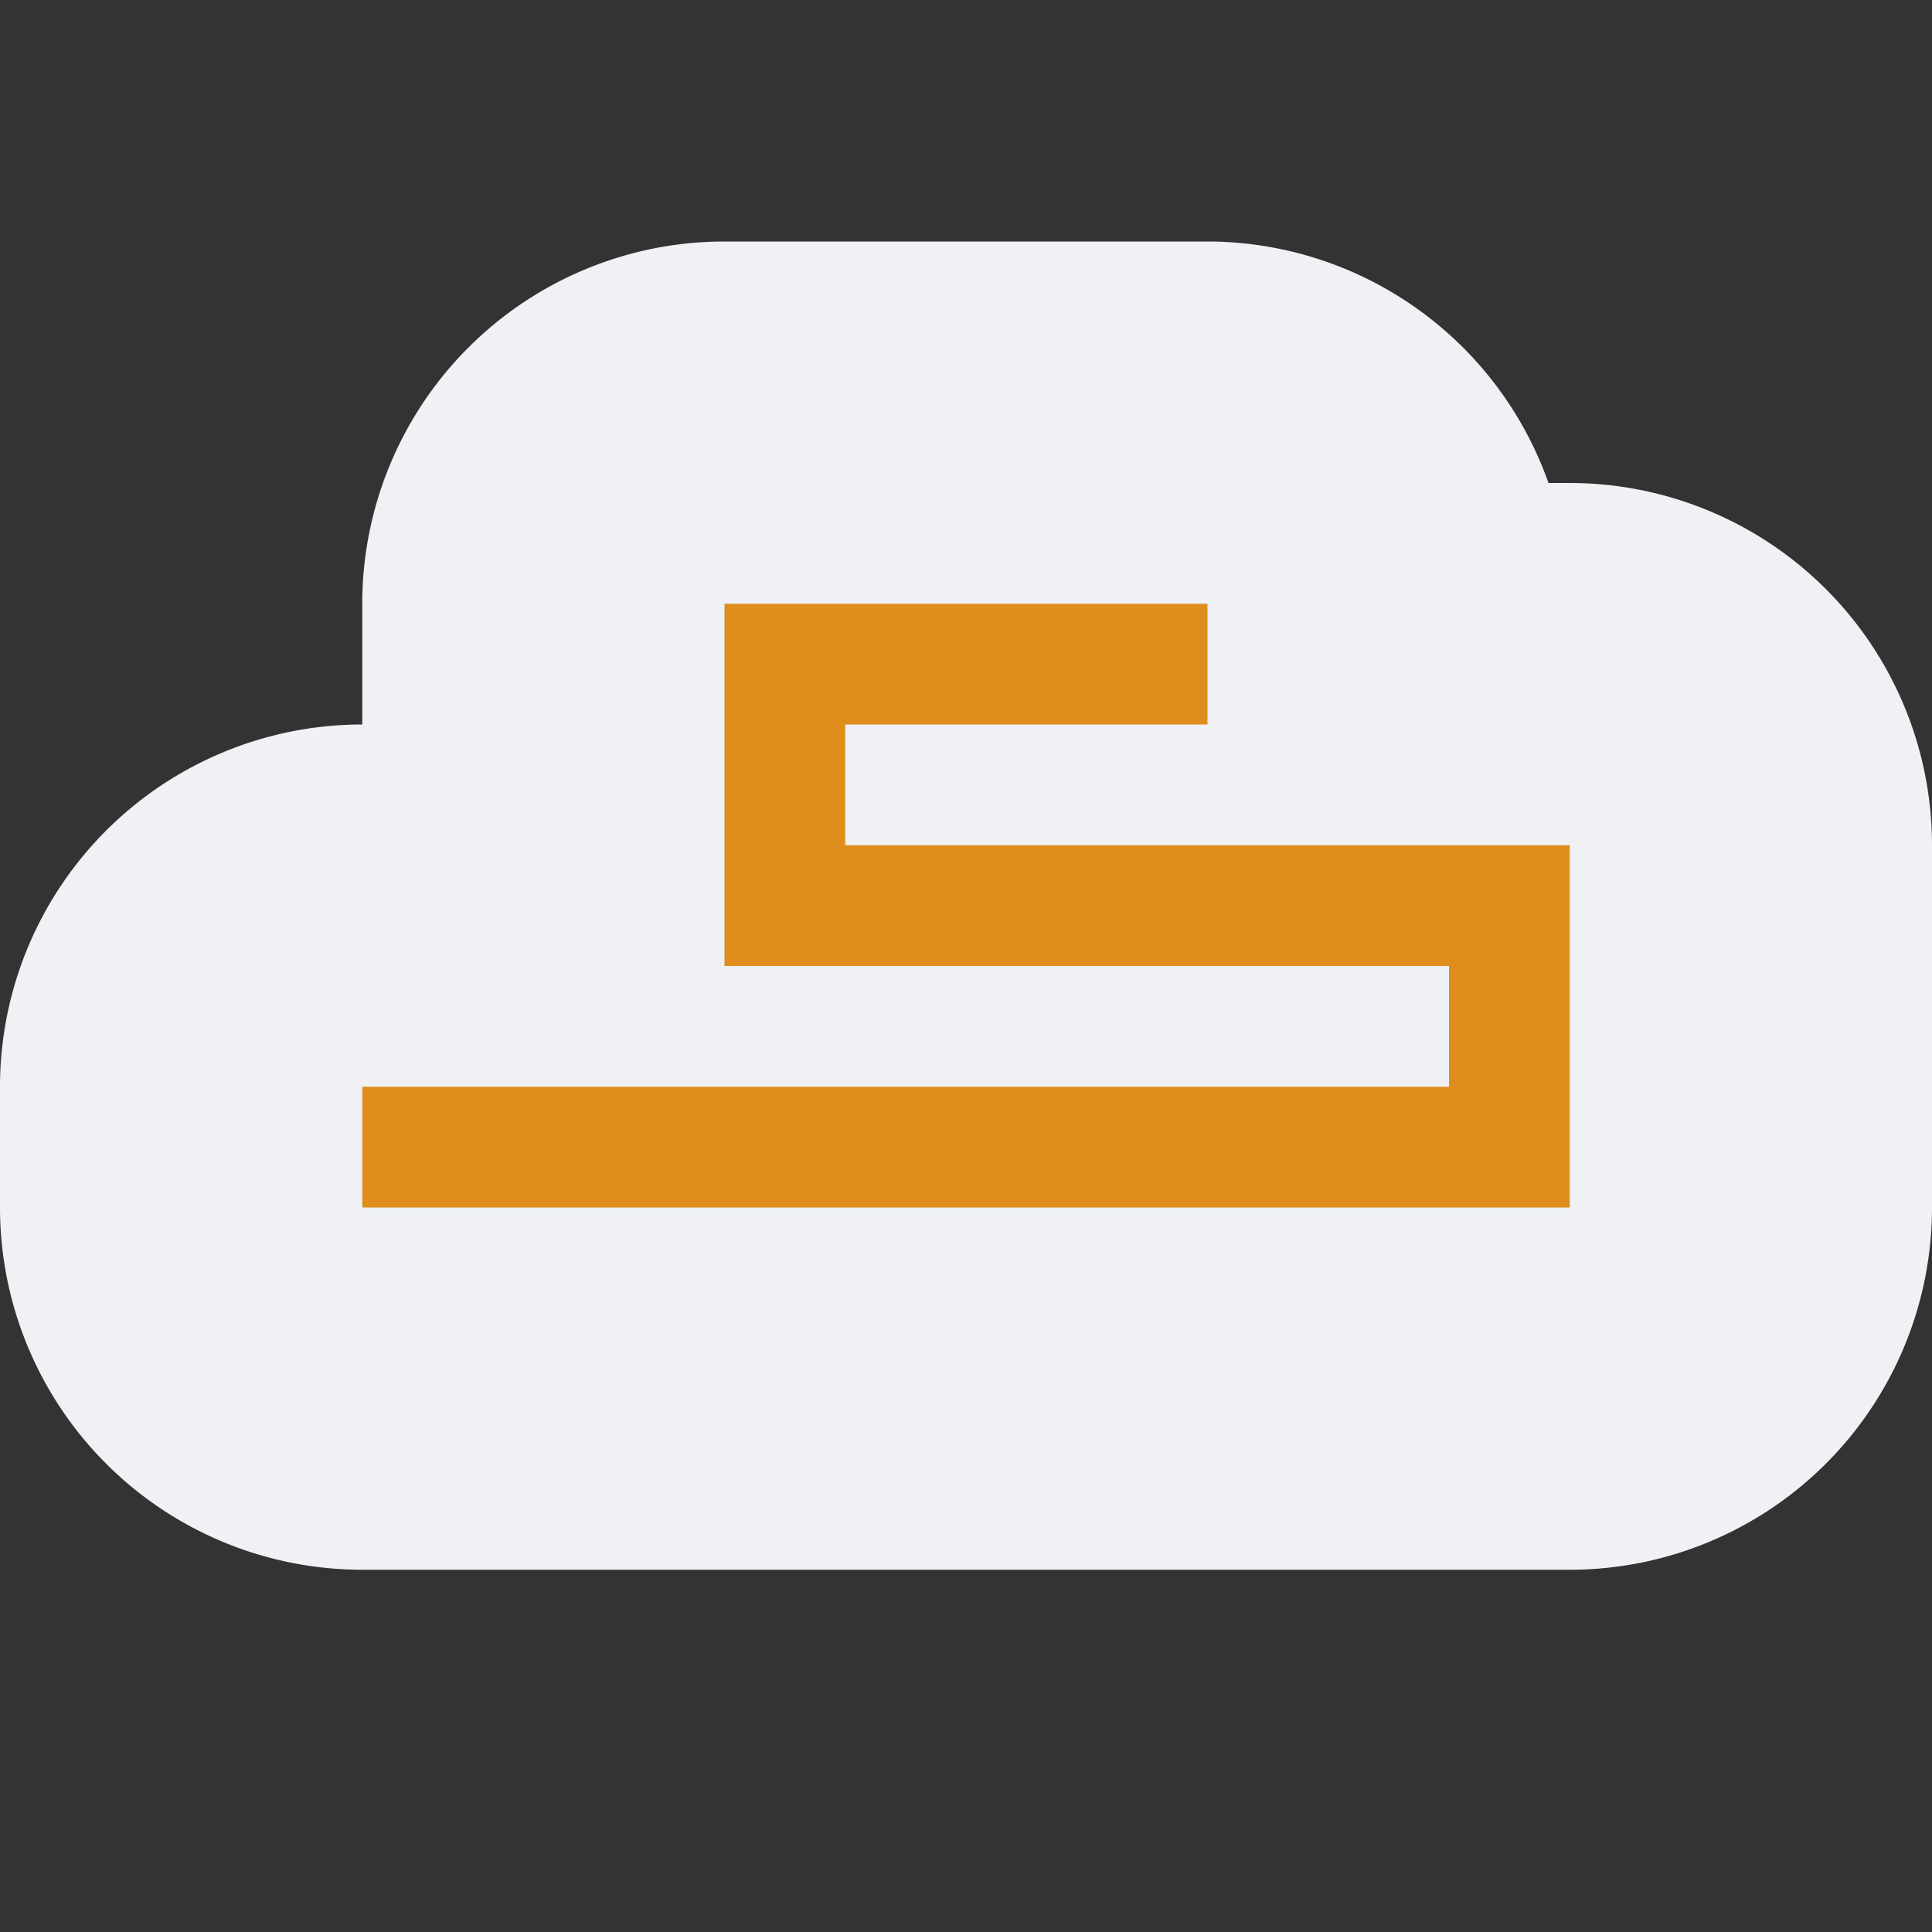 <svg xmlns="http://www.w3.org/2000/svg" width="16" height="16" version="1">
 <rect width="100%" height="100%" fill="#333333" stroke="none"/>
 <path style="fill:#eff1f5" d="M 6,2 A 3,3 0 0 0 3,5 V 6 A 3,3 0 0 0 0,9 v 1 a 3,3 0 0 0 3,3 h 10 a 3,3 0 0 0 3,-3 V 7 A 3,3 0 0 0 13,4 H 12.824 A 3,3 0 0 0 10,2 Z"/>
 <path style="fill:#df8e1d" d="m 6,5 v 3 h 6 V 9 H 3 v 1 H 13 V 7 H 7 V 6 h 3 V 5 Z"/>
</svg>
